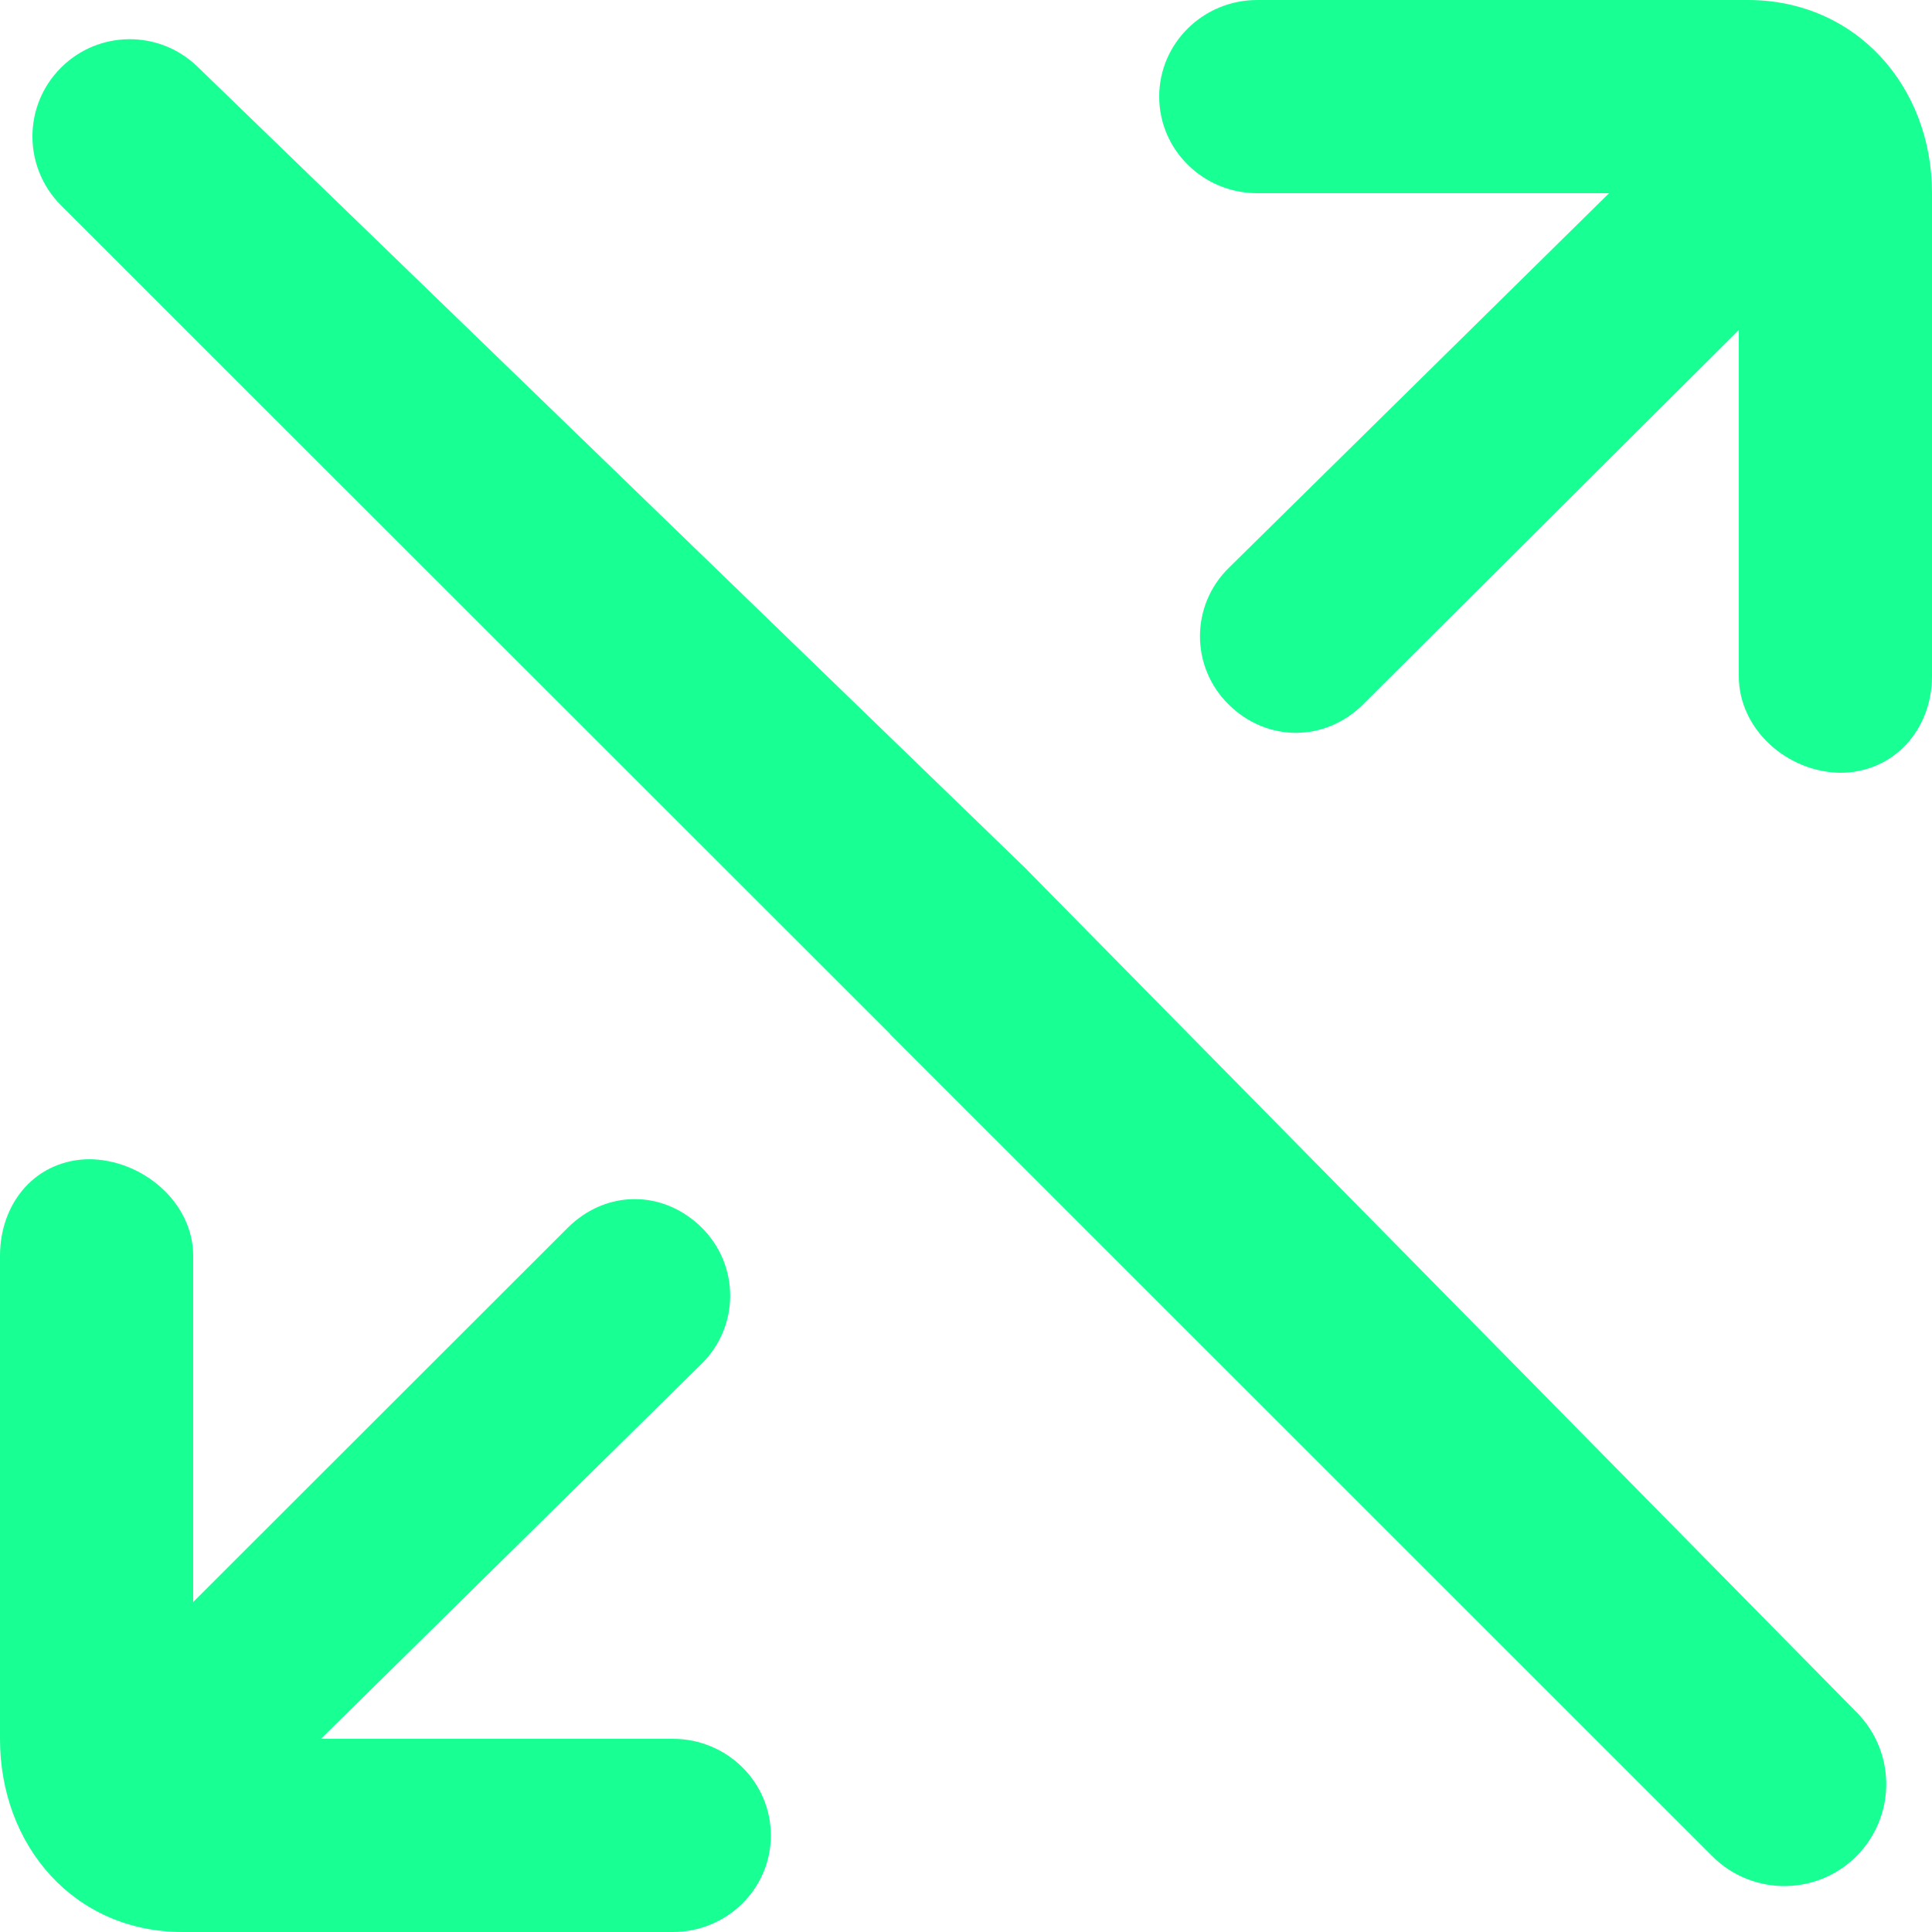 <?xml version="1.0" encoding="UTF-8" standalone="no"?>
<svg width="20px" height="20px" viewBox="0 0 20 20" version="1.1" xmlns="http://www.w3.org/2000/svg" xmlns:xlink="http://www.w3.org/1999/xlink">
    <!-- Generator: Sketch 3.8.1 (29687) - http://www.bohemiancoding.com/sketch -->
    <title>arrow_right_outside [#265]</title>
    <desc>Created with Sketch.</desc>
    <defs></defs>
    <g id="Page-1" stroke="none" stroke-width="1" fill="none" fill-rule="evenodd">
        <g id="Dribbble-Dark-Preview" transform="translate(-340, -6959)" fill="#18FF94">
            <g id="icons" transform="translate(56, 160)">
                <path d="M303.254,6818.177 C303.629,6817.762 303.615,6817.127 303.223,6816.729 L294.627,6808 L294.628,6808 L286.043,6799.689 C285.648,6799.307 285.019,6799.312 284.631,6799.701 C284.237,6800.094 284.238,6800.731 284.631,6801.125 L293.214,6809.703 L293.213,6809.705 L301.725,6818.215 C302.152,6818.642 302.849,6818.625 303.254,6818.177 L303.254,6818.177 Z M300.657,6801 L296.719,6804.88 C296.323,6805.27 296.323,6805.903 296.719,6806.293 C297.115,6806.684 297.713,6806.684 298.109,6806.294 L302,6802.416 L302,6806 C302,6806.552 302.505,6807 303.066,6807 L303.046,6807 C303.606,6807 304,6806.552 304,6806 L304,6801.002 L304,6800.998 C304,6799.895 303.213,6799 302.093,6799 L297.015,6799 C296.455,6799 296,6799.448 296,6800 L296,6800 C296,6800.552 296.455,6801 297.015,6801 L300.657,6801 Z M287.323,6817 L291.261,6813.12 C291.658,6812.73 291.658,6812.097 291.262,6811.706 C290.865,6811.316 290.278,6811.315 289.881,6811.706 L286,6815.584 L286,6812 C286,6811.448 285.475,6811 284.915,6811 L284.935,6811 C284.374,6811 284,6811.448 284,6812 L284,6816.998 L284,6817.002 C284,6818.105 284.767,6819 285.888,6819 L290.965,6819 C291.526,6819 291.98,6818.552 291.98,6818 L291.98,6818 C291.98,6817.448 291.526,6817 290.965,6817 L287.323,6817 Z" id="arrow_right_outside-[#265]"></path>
            </g>
        </g>
    </g>
</svg>